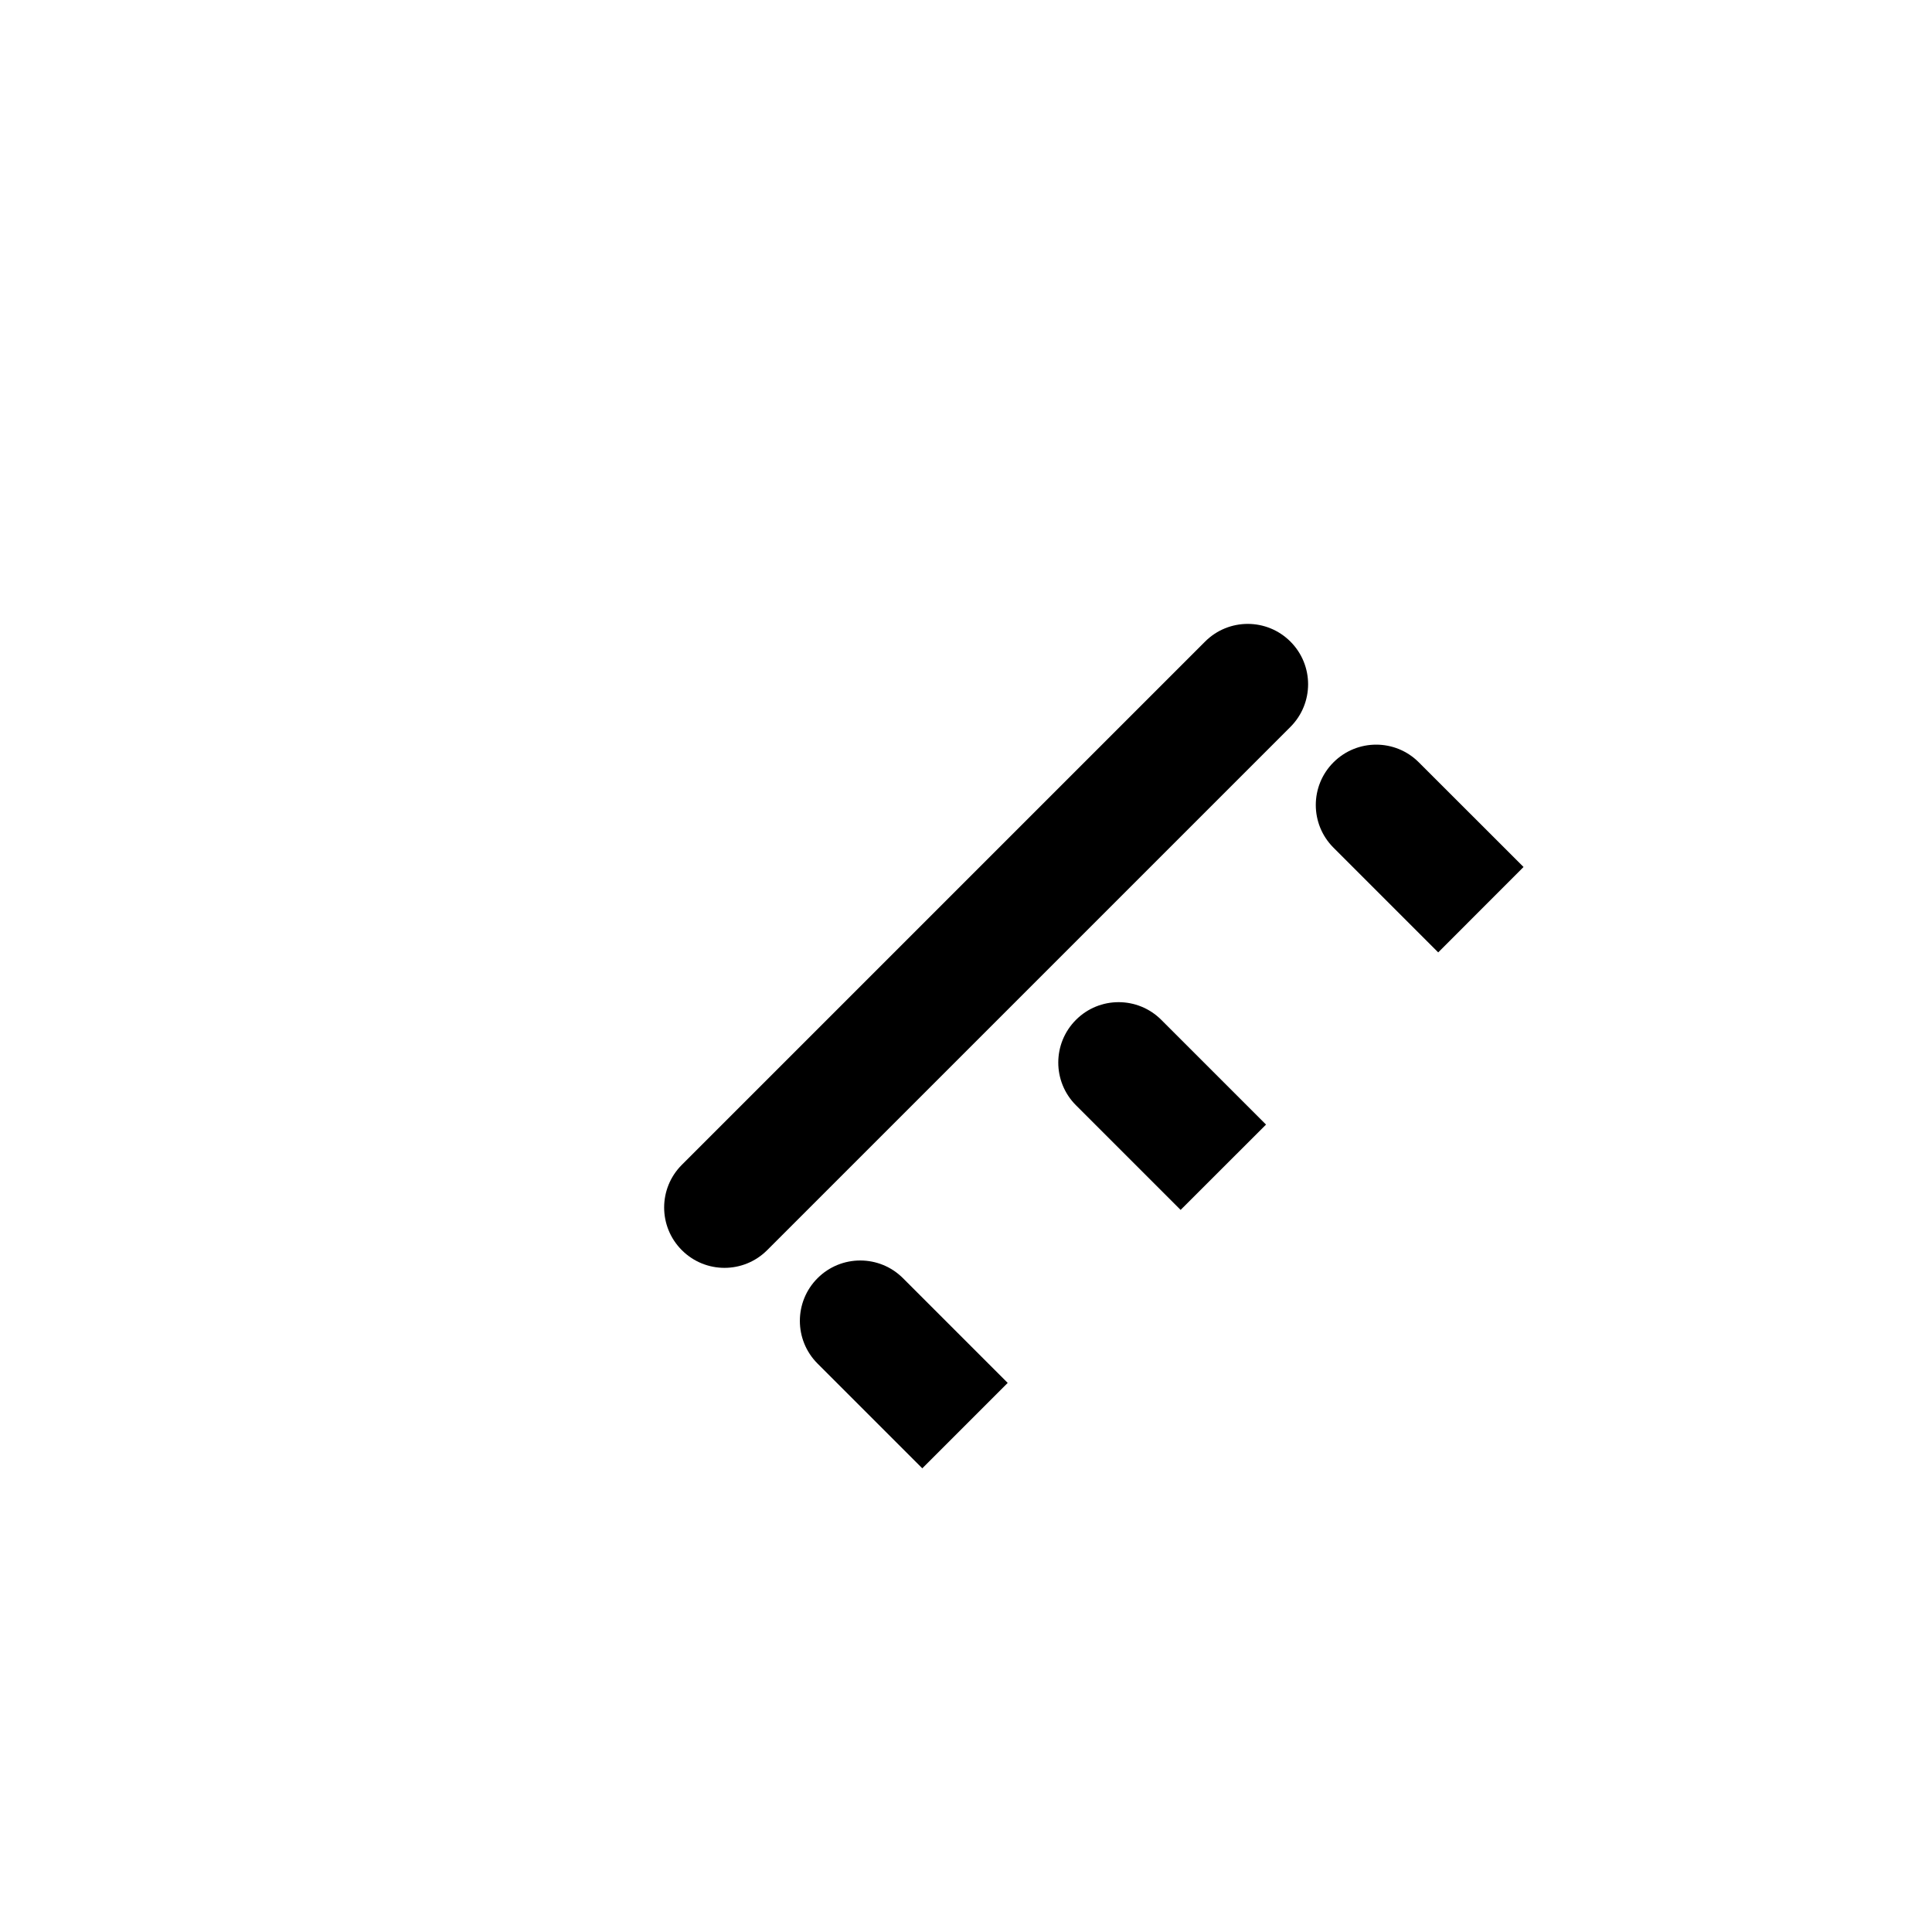 <svg width="24" height="24" viewBox="0 0 24 24" fill="none" xmlns="http://www.w3.org/2000/svg">
    <path class="pr-icon-duotone-secondary" d="M5.962 20.174L5.579 20.558C4.989 21.148 4.032 21.148 3.442 20.558C2.853 19.968 2.853 19.011 3.442 18.421L3.826 18.038C4.259 17.605 4.471 16.999 4.404 16.391L4.315 15.592C4.213 14.68 4.532 13.771 5.181 13.122L14.124 4.18C15.697 2.607 18.247 2.607 19.82 4.18C21.393 5.753 21.393 8.303 19.82 9.876L10.878 18.819C10.229 19.468 9.32 19.787 8.408 19.685L7.609 19.596C7.001 19.529 6.395 19.741 5.962 20.174Z" />
    <path d="M12.518 17.179L11.457 18.24C11.457 18.24 11.457 18.24 11.457 18.24L10.156 16.939C9.863 16.646 9.863 16.171 10.156 15.878C10.449 15.585 10.924 15.585 11.217 15.878L12.518 17.179C12.518 17.179 12.518 17.179 12.518 17.179Z" fill="black"/>
    <path d="M15.727 13.97L14.666 15.03C14.666 15.03 14.666 15.03 14.666 15.03L13.366 13.73C13.073 13.437 13.073 12.962 13.366 12.669C13.658 12.376 14.133 12.376 14.426 12.669L15.727 13.97C15.727 13.97 15.727 13.97 15.727 13.97Z" fill="black"/>
    <path d="M18.926 10.77L17.866 11.831C17.866 11.831 17.866 11.831 17.866 11.831L16.565 10.53C16.272 10.237 16.272 9.763 16.565 9.47C16.858 9.177 17.333 9.177 17.625 9.47L18.926 10.77C18.926 10.77 18.926 10.77 18.926 10.77Z" fill="black"/>
    <path fill-rule="evenodd" clip-rule="evenodd" d="M16.03 7.97C16.323 8.263 16.323 8.737 16.03 9.03L9.53 15.53C9.237 15.823 8.763 15.823 8.47 15.53C8.177 15.237 8.177 14.763 8.47 14.47L14.97 7.97C15.263 7.677 15.737 7.677 16.03 7.97Z" fill="black"/>
</svg>
